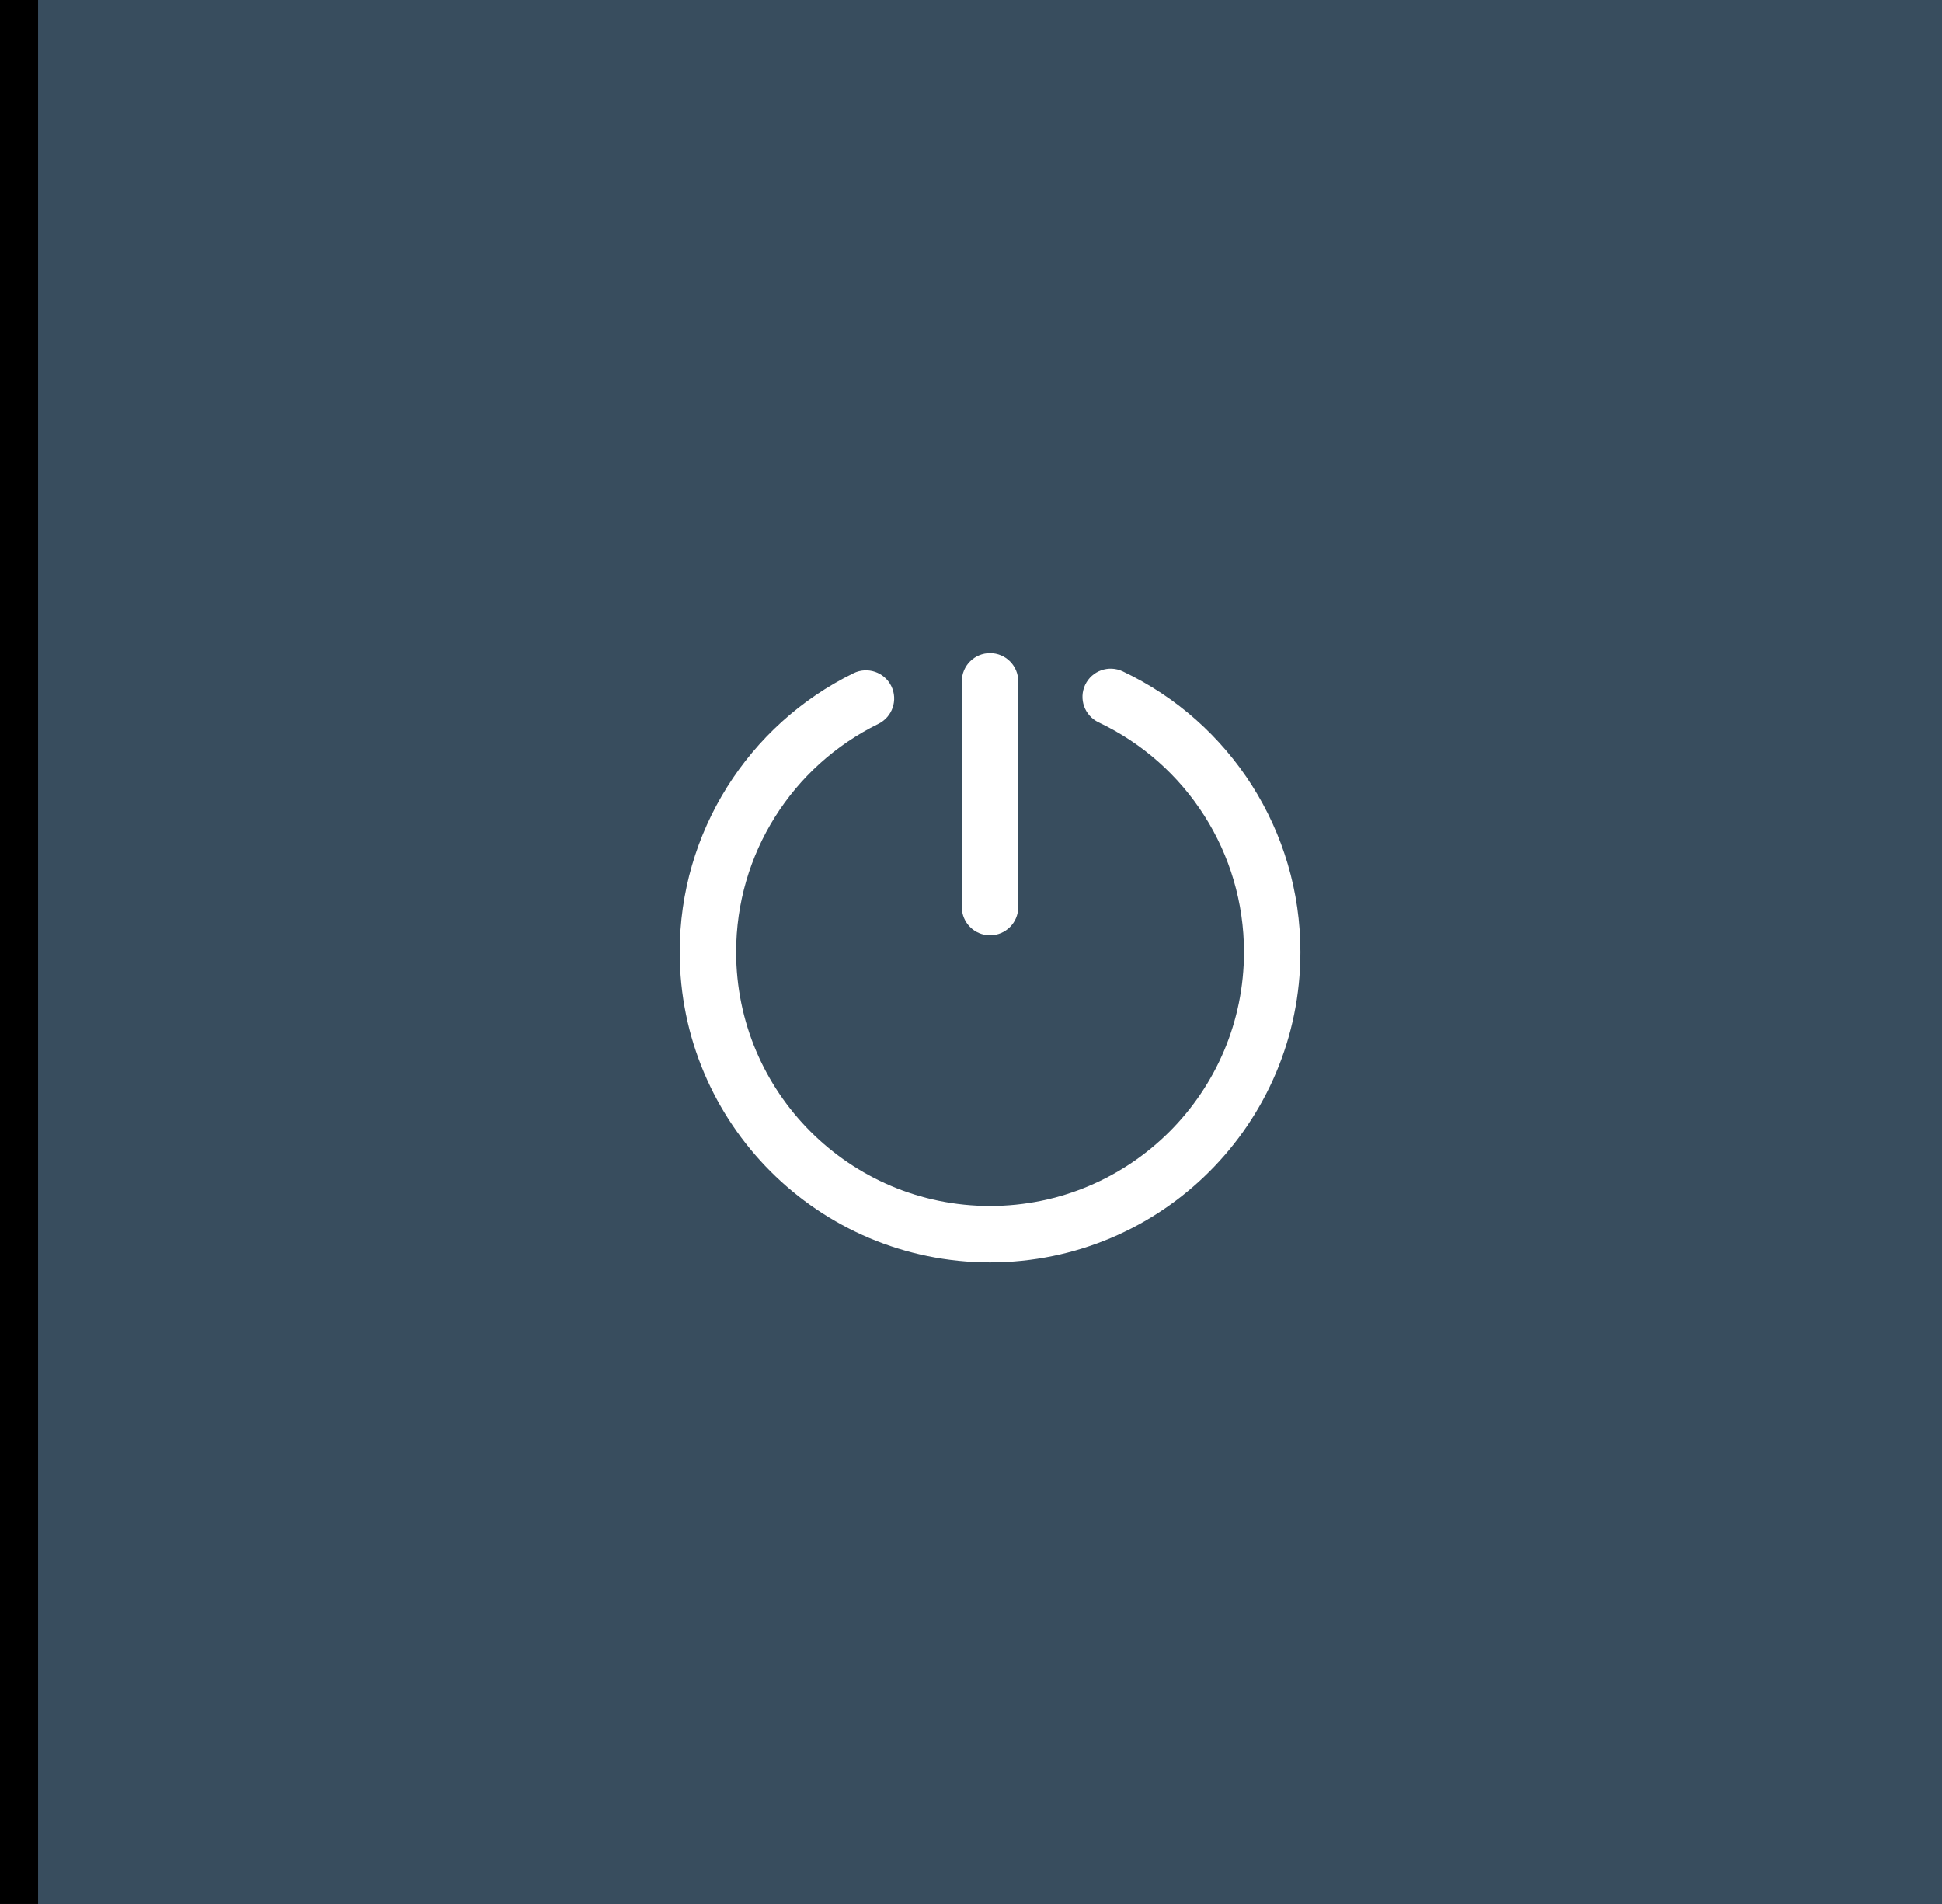 <?xml version="1.0" encoding="UTF-8"?>
<svg width="51px" height="50px" viewBox="0 0 51 50" version="1.1" xmlns="http://www.w3.org/2000/svg" xmlns:xlink="http://www.w3.org/1999/xlink">
    <!-- Generator: Sketch 64 (93537) - https://sketch.com -->
    <title>Group 6</title>
    <desc>Created with Sketch.</desc>
    <defs>
        <rect id="path-1" x="0" y="0" width="50" height="50"></rect>
        <filter x="-3.0%" y="-1.0%" width="104.0%" height="102.0%" filterUnits="objectBoundingBox" id="filter-2">
            <feOffset dx="-1" dy="0" in="SourceAlpha" result="shadowOffsetOuter1"></feOffset>
            <feColorMatrix values="0 0 0 0 0.482   0 0 0 0 0.553   0 0 0 0 0.608  0 0 0 1 0" type="matrix" in="shadowOffsetOuter1"></feColorMatrix>
        </filter>
    </defs>
    <g id="Page-1" stroke="none" stroke-width="1" fill="none" fill-rule="evenodd">
        <g id="Group-6" transform="translate(1, 0)">
            <g id="Rectangle-Copy">
                <use fill="black" fill-opacity="1" filter="url(#filter-2)" xlink:href="#path-1"></use>
                <use fill="#384D5E" fill-rule="evenodd" xlink:href="#path-1"></use>
            </g>
            <path d="M24.849,17 C29.351,17 33,20.649 33,25.151 C33,29.652 29.351,33.301 24.849,33.301 C21.707,33.301 18.887,31.507 17.528,28.736 C17.348,28.369 17.499,27.925 17.867,27.744 C18.234,27.564 18.678,27.716 18.858,28.083 C19.971,30.351 22.278,31.819 24.849,31.819 C28.532,31.819 31.518,28.834 31.518,25.151 C31.518,21.468 28.532,18.482 24.849,18.482 C22.246,18.482 19.914,19.987 18.819,22.299 C18.644,22.669 18.202,22.827 17.832,22.652 C17.462,22.476 17.305,22.035 17.48,21.665 C18.818,18.84 21.668,17 24.849,17 Z M23.669,24.41 C24.078,24.41 24.41,24.741 24.41,25.151 C24.41,25.56 24.078,25.892 23.669,25.892 L17.741,25.892 C17.332,25.892 17,25.56 17,25.151 C17,24.741 17.332,24.41 17.741,24.41 L23.669,24.41 Z" id="形状结合" fill="#FFFFFF" fill-rule="nonzero" transform="translate(25, 25.151) rotate(-270) translate(-25, -25.151) "></path>
        </g>
    </g>
</svg>